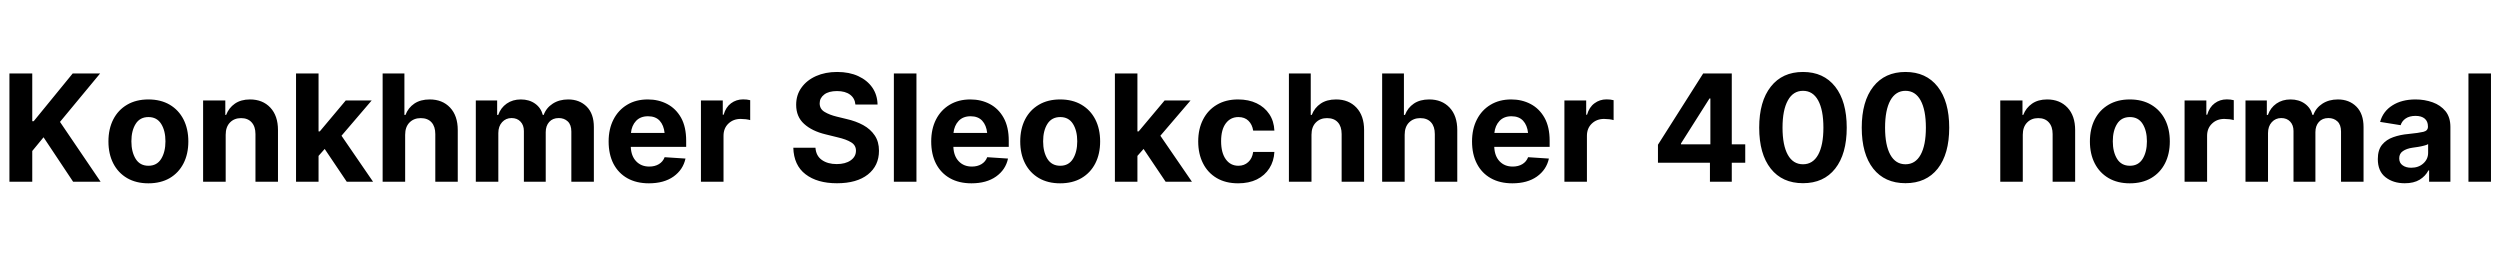 <svg xmlns="http://www.w3.org/2000/svg" xmlns:xlink="http://www.w3.org/1999/xlink" width="402.996" height="43.359"><path fill="black" d="M5.20 29.30L1.52 29.30L1.52 11.84L5.20 11.84L5.20 19.54L5.43 19.54L11.72 11.84L16.14 11.84L9.67 19.65L16.22 29.30L11.79 29.30L7.02 22.13L5.20 24.34L5.20 29.30ZM23.92 29.55L23.92 29.55Q21.94 29.55 20.49 28.71Q19.04 27.86 18.26 26.34Q17.48 24.82 17.48 22.80L17.48 22.80Q17.48 20.78 18.26 19.25Q19.04 17.73 20.49 16.88Q21.94 16.03 23.92 16.03L23.92 16.03Q25.91 16.03 27.36 16.88Q28.80 17.73 29.58 19.25Q30.36 20.78 30.36 22.80L30.36 22.80Q30.36 24.82 29.58 26.34Q28.80 27.86 27.36 28.71Q25.91 29.55 23.92 29.55ZM21.18 22.78L21.18 22.78Q21.18 24.49 21.87 25.61Q22.56 26.72 23.93 26.72L23.93 26.72Q25.29 26.72 25.98 25.61Q26.67 24.49 26.67 22.78L26.67 22.78Q26.67 21.07 25.98 19.97Q25.29 18.87 23.93 18.87L23.93 18.87Q22.56 18.87 21.87 19.97Q21.18 21.07 21.18 22.78ZM36.38 21.73L36.38 21.73L36.38 29.30L32.74 29.30L32.74 16.20L36.32 16.20L36.32 18.53L36.45 18.53Q36.89 17.38 37.86 16.71Q38.84 16.03 40.29 16.03L40.29 16.03Q42.34 16.03 43.58 17.35Q44.81 18.67 44.81 20.96L44.81 20.96L44.81 29.30L41.18 29.30L41.18 21.61Q41.18 20.40 40.56 19.72Q39.95 19.04 38.86 19.04L38.86 19.04Q37.76 19.04 37.07 19.75Q36.38 20.46 36.38 21.73ZM47.72 29.30L47.72 11.84L51.35 11.84L51.35 21.18L51.55 21.18L55.73 16.20L59.91 16.20L55.05 21.88L60.14 29.30L55.90 29.30L52.34 24.01L51.35 25.13L51.35 29.30L47.72 29.30ZM65.31 21.73L65.31 21.73L65.31 29.30L61.68 29.30L61.68 11.84L65.19 11.84L65.19 18.53L65.36 18.53Q65.80 17.37 66.79 16.70Q67.78 16.03 69.27 16.03L69.27 16.03Q71.31 16.03 72.55 17.34Q73.79 18.66 73.79 20.96L73.79 20.96L73.79 29.30L70.17 29.30L70.17 21.61Q70.17 20.39 69.56 19.72Q68.95 19.04 67.82 19.04L67.82 19.04Q66.71 19.04 66.01 19.75Q65.31 20.46 65.31 21.73ZM80.33 29.30L76.70 29.30L76.70 16.20L80.14 16.20L80.14 18.53L80.31 18.53Q80.72 17.37 81.68 16.70Q82.64 16.03 83.96 16.03L83.96 16.03Q85.31 16.03 86.26 16.71Q87.20 17.38 87.50 18.53L87.50 18.53L87.64 18.53Q88.05 17.39 89.10 16.71Q90.15 16.03 91.59 16.03L91.59 16.03Q93.42 16.03 94.58 17.19Q95.73 18.35 95.73 20.48L95.73 20.48L95.73 29.30L92.10 29.30L92.10 21.21Q92.10 20.11 91.52 19.57Q90.94 19.03 90.07 19.03L90.07 19.03Q89.09 19.03 88.53 19.66Q87.97 20.29 87.97 21.30L87.97 21.30L87.97 29.30L84.45 29.30L84.45 21.12Q84.45 20.17 83.90 19.60Q83.36 19.03 82.46 19.03L82.46 19.03Q81.55 19.03 80.94 19.69Q80.33 20.36 80.33 21.45L80.33 21.45L80.33 29.30ZM104.60 29.55L104.60 29.55Q102.59 29.55 101.13 28.73Q99.68 27.91 98.89 26.40Q98.11 24.88 98.11 22.80L98.11 22.80Q98.11 20.79 98.89 19.27Q99.67 17.74 101.09 16.89Q102.50 16.03 104.43 16.03L104.43 16.03Q106.16 16.03 107.56 16.77Q108.96 17.51 109.79 18.98Q110.61 20.46 110.61 22.69L110.61 22.69L110.61 23.67L101.68 23.67Q101.74 25.16 102.55 26.00Q103.36 26.85 104.66 26.85L104.66 26.85Q105.56 26.85 106.21 26.46Q106.86 26.07 107.14 25.34L107.14 25.34L110.50 25.56Q110.11 27.36 108.57 28.46Q107.03 29.55 104.60 29.55ZM101.71 21.43L101.71 21.43L107.13 21.43Q107.00 20.19 106.34 19.46Q105.67 18.74 104.46 18.74L104.46 18.74Q103.24 18.74 102.53 19.49Q101.82 20.25 101.71 21.43ZM116.63 29.30L112.99 29.30L112.99 16.20L116.51 16.20L116.51 18.49L116.65 18.49Q117 17.27 117.84 16.65Q118.69 16.02 119.79 16.02L119.79 16.02Q120.06 16.02 120.38 16.05Q120.69 16.09 120.93 16.15L120.93 16.15L120.93 19.36Q120.67 19.28 120.22 19.22Q119.77 19.17 119.39 19.17L119.39 19.17Q118.20 19.17 117.41 19.93Q116.63 20.68 116.63 21.89L116.63 21.89L116.63 29.30ZM134.92 29.54L134.92 29.54Q131.74 29.54 129.85 28.09Q127.96 26.64 127.88 23.81L127.88 23.81L131.45 23.81Q131.54 25.13 132.49 25.79Q133.43 26.45 134.87 26.45L134.87 26.45Q136.28 26.45 137.13 25.85Q137.98 25.25 137.98 24.29L137.98 24.29Q137.98 23.41 137.20 22.94Q136.43 22.46 135 22.13L135 22.13L133.09 21.66Q130.89 21.13 129.62 19.97Q128.34 18.82 128.34 16.89L128.34 16.89Q128.34 15.30 129.20 14.12Q130.05 12.93 131.55 12.26Q133.04 11.60 134.95 11.60L134.95 11.60Q136.90 11.60 138.35 12.27Q139.80 12.94 140.62 14.12Q141.43 15.30 141.46 16.85L141.46 16.85L137.89 16.85Q137.80 15.83 137.03 15.26Q136.25 14.68 134.93 14.68L134.93 14.68Q133.58 14.68 132.86 15.24Q132.13 15.80 132.13 16.65L132.13 16.65Q132.13 17.58 132.94 18.05Q133.75 18.53 134.88 18.80L134.88 18.80L136.44 19.18Q137.96 19.52 139.15 20.17Q140.33 20.82 141.01 21.84Q141.69 22.85 141.69 24.30L141.69 24.30Q141.69 26.71 139.90 28.13Q138.11 29.54 134.92 29.54ZM144.09 11.84L147.73 11.84L147.73 29.30L144.09 29.30L144.09 11.84ZM156.60 29.55L156.60 29.55Q154.58 29.55 153.13 28.73Q151.68 27.91 150.89 26.40Q150.11 24.88 150.11 22.80L150.11 22.80Q150.11 20.79 150.88 19.27Q151.66 17.74 153.08 16.89Q154.50 16.03 156.42 16.03L156.42 16.03Q158.16 16.03 159.56 16.77Q160.96 17.51 161.78 18.98Q162.61 20.46 162.61 22.69L162.61 22.69L162.61 23.67L153.68 23.67Q153.74 25.16 154.55 26.00Q155.36 26.85 156.66 26.85L156.66 26.85Q157.56 26.85 158.21 26.46Q158.86 26.07 159.14 25.34L159.14 25.34L162.49 25.56Q162.11 27.36 160.56 28.46Q159.02 29.55 156.60 29.55ZM153.70 21.43L153.70 21.43L159.13 21.43Q159 20.19 158.33 19.46Q157.66 18.74 156.46 18.74L156.46 18.74Q155.24 18.74 154.53 19.49Q153.82 20.25 153.70 21.43ZM170.89 29.55L170.89 29.55Q168.91 29.55 167.47 28.71Q166.02 27.86 165.24 26.34Q164.46 24.82 164.46 22.80L164.46 22.80Q164.46 20.78 165.24 19.25Q166.02 17.73 167.47 16.88Q168.91 16.03 170.89 16.03L170.89 16.03Q172.89 16.03 174.33 16.88Q175.78 17.73 176.56 19.25Q177.34 20.78 177.34 22.80L177.34 22.80Q177.34 24.82 176.56 26.34Q175.78 27.86 174.33 28.71Q172.89 29.55 170.89 29.55ZM168.15 22.78L168.15 22.78Q168.15 24.49 168.84 25.61Q169.54 26.72 170.91 26.72L170.91 26.72Q172.27 26.72 172.96 25.61Q173.65 24.49 173.65 22.78L173.65 22.78Q173.65 21.07 172.96 19.97Q172.27 18.87 170.91 18.87L170.91 18.87Q169.54 18.87 168.84 19.97Q168.15 21.07 168.15 22.78ZM179.72 29.30L179.72 11.84L183.35 11.84L183.35 21.18L183.55 21.18L187.73 16.20L191.91 16.20L187.05 21.88L192.14 29.30L187.90 29.30L184.34 24.01L183.35 25.13L183.35 29.30L179.72 29.30ZM199.58 29.55L199.58 29.55Q197.57 29.55 196.13 28.70Q194.68 27.84 193.92 26.32Q193.15 24.80 193.15 22.80L193.15 22.80Q193.15 20.79 193.93 19.27Q194.71 17.74 196.15 16.89Q197.59 16.03 199.57 16.03L199.57 16.03Q201.28 16.03 202.57 16.65Q203.86 17.27 204.61 18.40Q205.36 19.52 205.43 21.05L205.43 21.05L202.01 21.05Q201.86 20.07 201.25 19.47Q200.64 18.87 199.63 18.87L199.63 18.87Q198.36 18.87 197.60 19.88Q196.84 20.89 196.84 22.76L196.84 22.76Q196.84 24.63 197.60 25.68Q198.35 26.72 199.63 26.72L199.63 26.72Q200.57 26.72 201.21 26.13Q201.86 25.55 202.01 24.49L202.01 24.49L205.43 24.49Q205.35 25.99 204.62 27.13Q203.89 28.28 202.61 28.92Q201.33 29.55 199.58 29.55ZM211.41 21.73L211.41 21.73L211.41 29.30L207.77 29.30L207.77 11.84L211.29 11.84L211.29 18.53L211.45 18.53Q211.90 17.37 212.89 16.70Q213.88 16.03 215.37 16.03L215.37 16.03Q217.41 16.03 218.65 17.34Q219.89 18.66 219.89 20.96L219.89 20.96L219.89 29.30L216.27 29.30L216.27 21.61Q216.27 20.39 215.66 19.72Q215.05 19.04 213.91 19.04L213.91 19.04Q212.81 19.04 212.11 19.75Q211.41 20.46 211.41 21.73ZM226.43 21.73L226.43 21.73L226.43 29.30L222.80 29.30L222.80 11.84L226.31 11.84L226.31 18.53L226.48 18.53Q226.92 17.37 227.91 16.70Q228.90 16.03 230.39 16.03L230.39 16.03Q232.43 16.03 233.67 17.34Q234.91 18.66 234.91 20.96L234.91 20.96L234.91 29.30L231.29 29.30L231.29 21.61Q231.29 20.39 230.68 19.72Q230.07 19.04 228.94 19.04L228.94 19.04Q227.84 19.04 227.13 19.75Q226.43 20.46 226.43 21.73ZM243.79 29.55L243.79 29.55Q241.77 29.55 240.32 28.73Q238.86 27.91 238.08 26.40Q237.29 24.88 237.29 22.80L237.29 22.80Q237.29 20.79 238.07 19.27Q238.85 17.74 240.27 16.89Q241.69 16.03 243.61 16.03L243.61 16.03Q245.34 16.03 246.74 16.77Q248.14 17.51 248.97 18.98Q249.80 20.46 249.80 22.69L249.80 22.69L249.80 23.67L240.87 23.67Q240.93 25.16 241.73 26.00Q242.54 26.85 243.84 26.85L243.84 26.85Q244.75 26.85 245.40 26.46Q246.05 26.07 246.33 25.34L246.33 25.34L249.68 25.56Q249.29 27.36 247.75 28.46Q246.21 29.55 243.79 29.55ZM240.89 21.43L240.89 21.43L246.32 21.43Q246.19 20.19 245.52 19.46Q244.85 18.74 243.64 18.74L243.64 18.74Q242.43 18.74 241.72 19.49Q241.01 20.25 240.89 21.43ZM255.81 29.30L252.18 29.30L252.18 16.20L255.69 16.20L255.69 18.49L255.83 18.49Q256.18 17.27 257.03 16.65Q257.87 16.02 258.97 16.02L258.97 16.02Q259.24 16.02 259.56 16.05Q259.88 16.09 260.11 16.15L260.11 16.15L260.11 19.36Q259.85 19.28 259.40 19.22Q258.95 19.17 258.57 19.17L258.57 19.17Q257.38 19.17 256.59 19.93Q255.81 20.68 255.81 21.89L255.81 21.89L255.81 29.30ZM275.64 26.23L267.26 26.23L267.26 23.33L274.55 11.84L279.16 11.84L279.16 23.27L281.33 23.27L281.33 26.23L279.16 26.23L279.16 29.30L275.64 29.30L275.64 26.23ZM270.97 23.13L270.97 23.27L275.71 23.27L275.71 15.87L275.57 15.87L270.97 23.13ZM290.64 29.53L290.64 29.53Q287.30 29.53 285.44 27.18Q283.58 24.82 283.58 20.58L283.58 20.58Q283.58 16.34 285.45 13.97Q287.31 11.60 290.64 11.60L290.64 11.60Q293.96 11.60 295.83 13.97Q297.69 16.34 297.69 20.58L297.69 20.58Q297.69 24.82 295.83 27.18Q293.98 29.53 290.64 29.53ZM287.34 20.58L287.34 20.58Q287.34 23.41 288.19 24.95Q289.04 26.48 290.64 26.48L290.64 26.48Q292.23 26.48 293.08 24.95Q293.93 23.41 293.93 20.58L293.93 20.58Q293.93 17.73 293.08 16.18Q292.23 14.64 290.64 14.64L290.64 14.64Q289.05 14.64 288.20 16.19Q287.34 17.74 287.34 20.58ZM307.16 29.53L307.16 29.53Q303.82 29.53 301.96 27.18Q300.11 24.82 300.11 20.58L300.11 20.58Q300.11 16.34 301.97 13.97Q303.83 11.60 307.16 11.60L307.16 11.60Q310.49 11.60 312.35 13.97Q314.21 16.34 314.21 20.58L314.21 20.58Q314.21 24.82 312.36 27.18Q310.50 29.53 307.16 29.53ZM303.87 20.58L303.87 20.58Q303.87 23.41 304.72 24.95Q305.57 26.48 307.16 26.48L307.16 26.48Q308.75 26.48 309.60 24.95Q310.45 23.41 310.45 20.58L310.45 20.58Q310.45 17.73 309.60 16.18Q308.75 14.64 307.16 14.64L307.16 14.64Q305.58 14.64 304.72 16.19Q303.87 17.74 303.87 20.58ZM326.07 21.73L326.07 21.73L326.07 29.30L322.44 29.30L322.44 16.20L326.02 16.20L326.02 18.53L326.14 18.53Q326.59 17.38 327.56 16.71Q328.54 16.03 329.99 16.03L329.99 16.03Q332.04 16.03 333.28 17.35Q334.51 18.67 334.51 20.96L334.51 20.96L334.51 29.30L330.88 29.30L330.88 21.61Q330.88 20.40 330.26 19.72Q329.65 19.04 328.56 19.04L328.56 19.04Q327.46 19.04 326.77 19.75Q326.07 20.46 326.07 21.73ZM343.32 29.55L343.32 29.55Q341.34 29.55 339.90 28.71Q338.45 27.86 337.67 26.34Q336.89 24.82 336.89 22.80L336.89 22.80Q336.89 20.78 337.67 19.25Q338.45 17.73 339.90 16.88Q341.34 16.03 343.32 16.03L343.32 16.03Q345.32 16.03 346.76 16.88Q348.21 17.73 348.99 19.25Q349.77 20.78 349.77 22.80L349.77 22.80Q349.77 24.82 348.99 26.34Q348.21 27.86 346.76 28.71Q345.32 29.55 343.32 29.55ZM340.58 22.78L340.58 22.78Q340.58 24.49 341.27 25.61Q341.96 26.72 343.34 26.72L343.34 26.72Q344.70 26.72 345.39 25.61Q346.08 24.49 346.08 22.78L346.08 22.78Q346.08 21.07 345.39 19.97Q344.70 18.87 343.34 18.87L343.34 18.87Q341.96 18.87 341.27 19.97Q340.58 21.07 340.58 22.78ZM355.78 29.30L352.15 29.30L352.15 16.20L355.66 16.20L355.66 18.49L355.80 18.49Q356.16 17.27 357 16.65Q357.84 16.02 358.95 16.02L358.95 16.02Q359.21 16.02 359.53 16.05Q359.85 16.09 360.08 16.15L360.08 16.15L360.08 19.36Q359.82 19.28 359.37 19.22Q358.92 19.17 358.55 19.17L358.55 19.17Q357.35 19.17 356.57 19.93Q355.78 20.68 355.78 21.89L355.78 21.89L355.78 29.30ZM365.60 29.30L361.97 29.30L361.97 16.20L365.41 16.20L365.41 18.53L365.58 18.53Q365.99 17.37 366.95 16.70Q367.91 16.03 369.23 16.03L369.23 16.03Q370.58 16.03 371.53 16.71Q372.47 17.38 372.77 18.53L372.77 18.53L372.91 18.53Q373.32 17.39 374.37 16.71Q375.42 16.03 376.86 16.03L376.86 16.03Q378.69 16.03 379.85 17.19Q381 18.35 381 20.48L381 20.48L381 29.30L377.37 29.30L377.37 21.21Q377.37 20.11 376.79 19.57Q376.21 19.03 375.34 19.03L375.34 19.03Q374.36 19.03 373.80 19.66Q373.24 20.29 373.24 21.30L373.24 21.30L373.24 29.30L369.71 29.30L369.71 21.12Q369.71 20.17 369.17 19.60Q368.63 19.03 367.73 19.03L367.73 19.03Q366.82 19.03 366.21 19.69Q365.60 20.36 365.60 21.45L365.60 21.45L365.60 29.30ZM387.64 29.54L387.64 29.54Q385.77 29.54 384.53 28.56Q383.30 27.59 383.30 25.64L383.30 25.64Q383.30 24.18 383.98 23.34Q384.67 22.50 385.79 22.11Q386.92 21.71 388.21 21.60L388.21 21.60Q389.92 21.43 390.65 21.25Q391.38 21.07 391.38 20.44L391.38 20.44L391.38 20.38Q391.38 19.57 390.87 19.13Q390.35 18.68 389.38 18.68L389.38 18.68Q388.41 18.68 387.79 19.10Q387.18 19.52 386.98 20.18L386.98 20.18L383.67 19.65Q384.14 17.94 385.65 16.99Q387.15 16.03 389.39 16.03L389.39 16.03Q390.84 16.03 392.13 16.49Q393.41 16.95 394.21 17.92Q395.00 18.90 395.00 20.46L395.00 20.46L395.00 29.30L391.57 29.30L391.57 27.47L391.46 27.47Q390.98 28.39 390.04 28.97Q389.10 29.54 387.64 29.54ZM386.75 25.52L386.75 25.52Q386.75 26.27 387.30 26.65Q387.84 27.04 388.68 27.04L388.68 27.04Q389.87 27.04 390.64 26.34Q391.41 25.65 391.41 24.62L391.41 24.62L391.41 23.23Q391.20 23.37 390.74 23.48Q390.29 23.60 389.79 23.68Q389.29 23.75 388.89 23.81L388.89 23.81Q387.93 23.95 387.34 24.36Q386.75 24.76 386.75 25.52ZM397.91 11.84L401.54 11.84L401.54 29.30L397.91 29.30L397.91 11.84Z"/></svg>